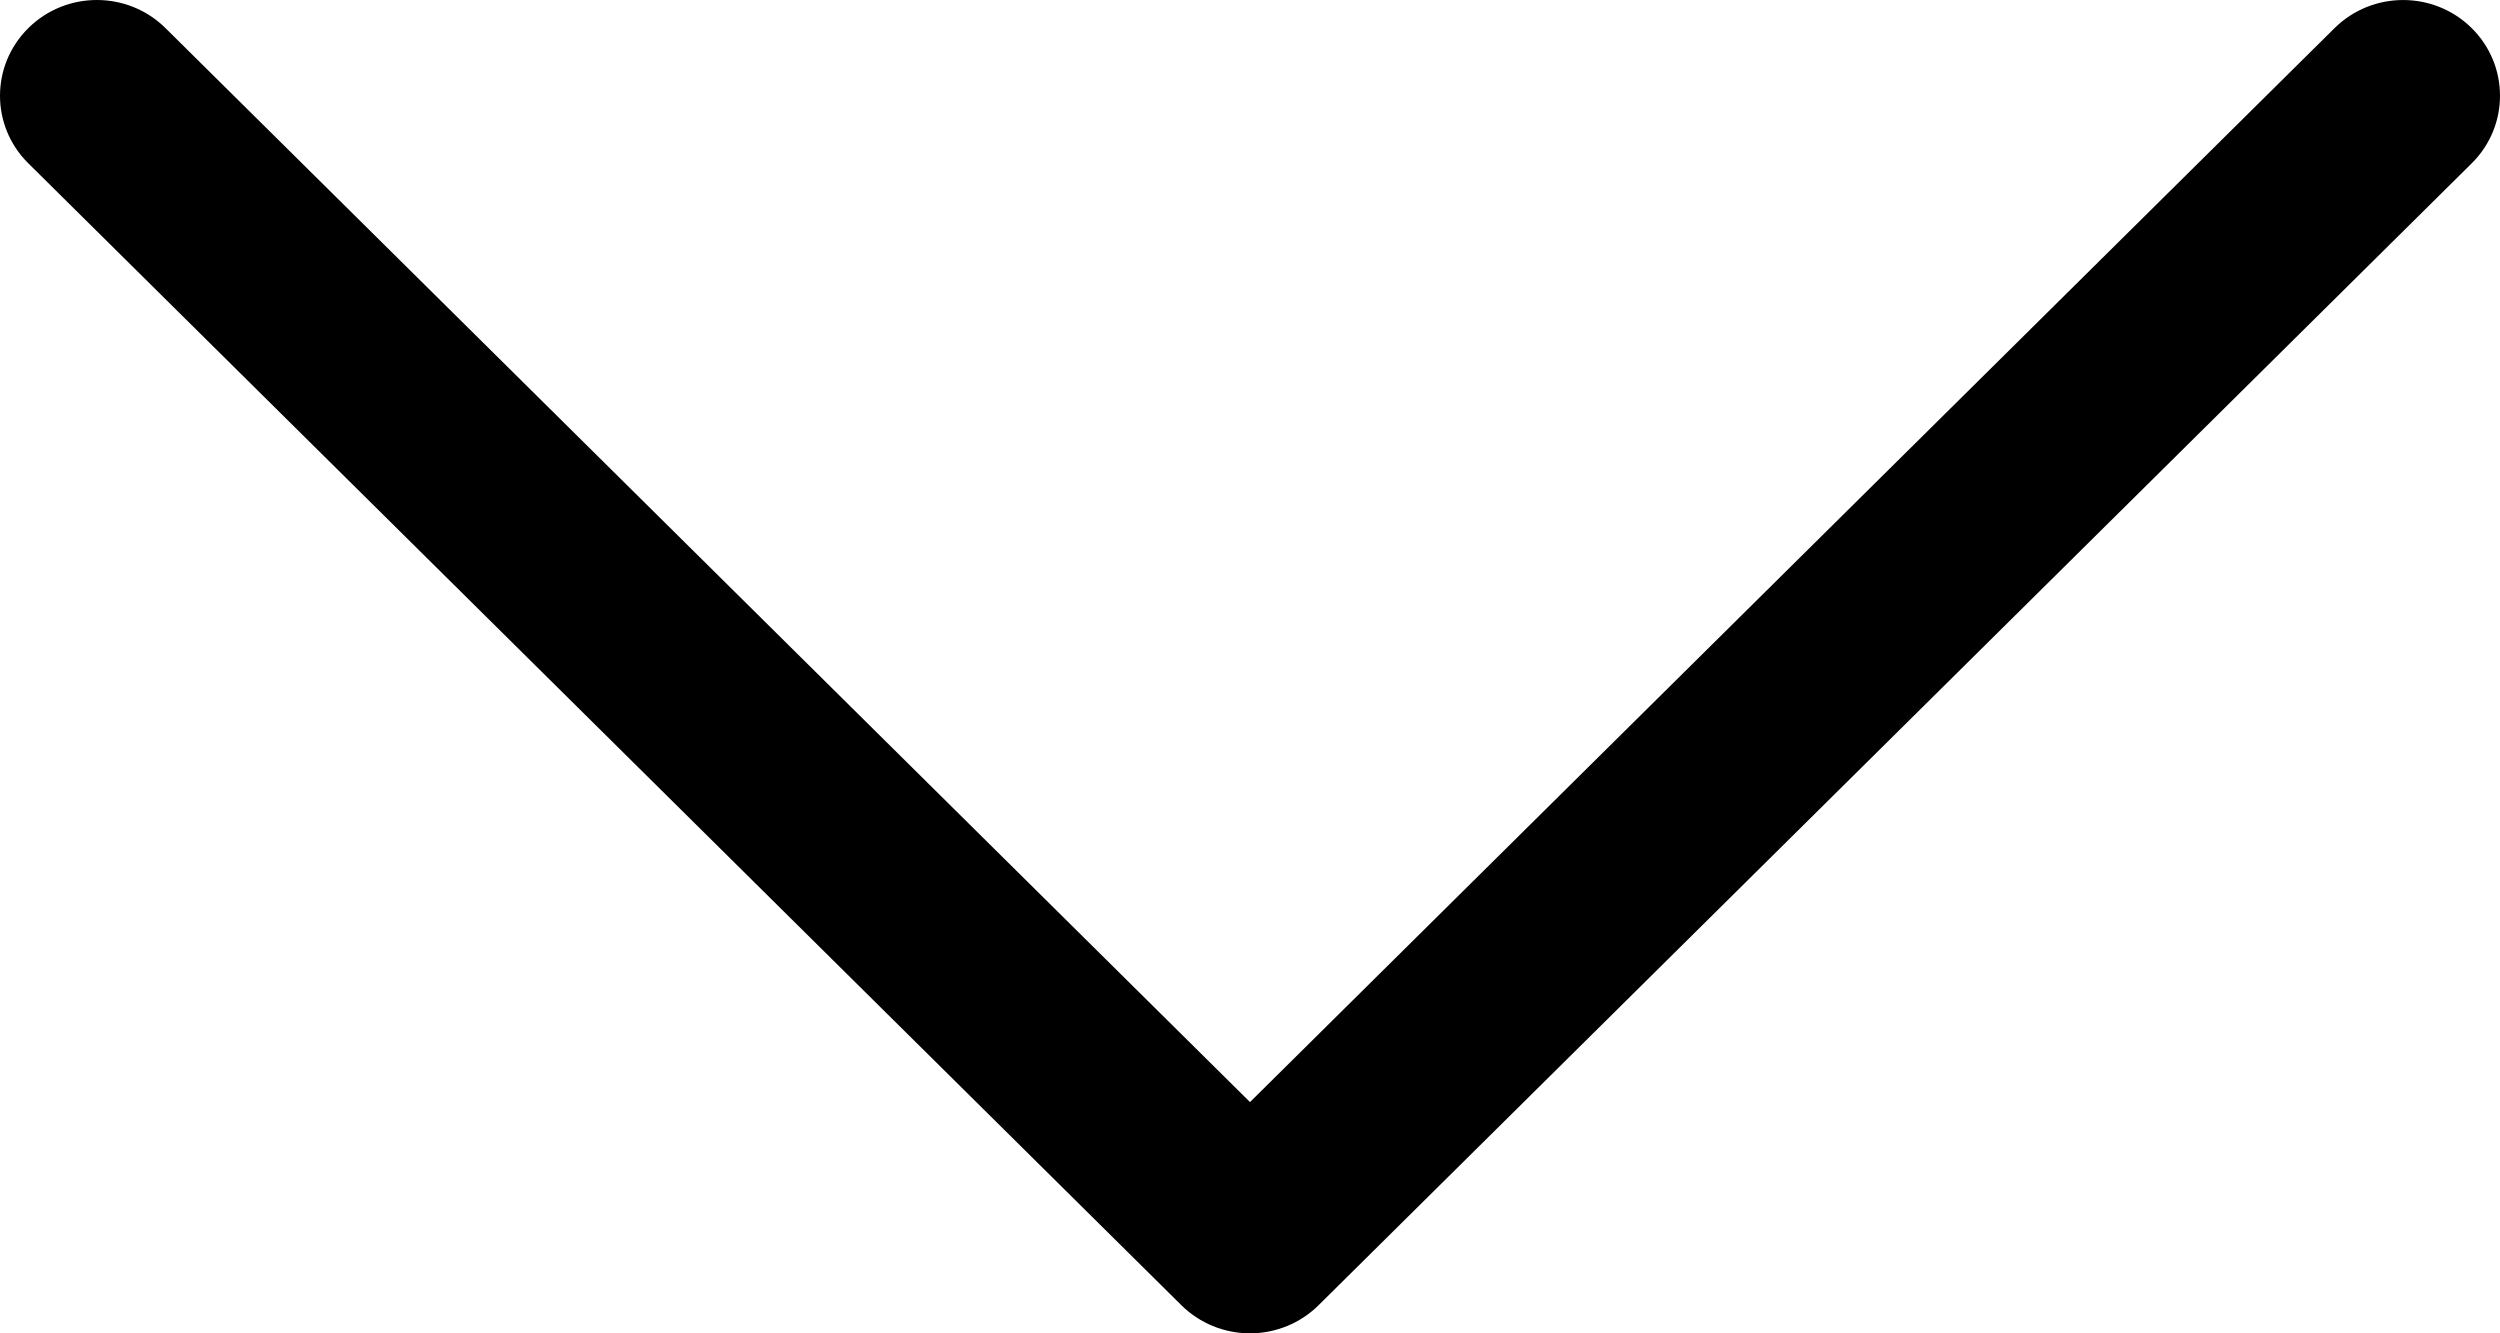 <svg width="60" height="32" viewBox="0 0 60 32" fill="none" xmlns="http://www.w3.org/2000/svg">
<path d="M31.646 31.325L59.322 3.919C60.228 3.021 60.226 1.568 59.317 0.671C58.408 -0.225 56.935 -0.222 56.028 0.676L30 26.45L3.972 0.675C3.065 -0.223 1.593 -0.225 0.684 0.67C0.228 1.12 -7.46727e-08 1.708 -1.00405e-07 2.297C-1.26072e-07 2.884 0.226 3.471 0.679 3.919L28.353 31.325C28.789 31.757 29.382 32 30 32C30.618 32 31.21 31.757 31.646 31.325Z" fill="black"/>
</svg>

